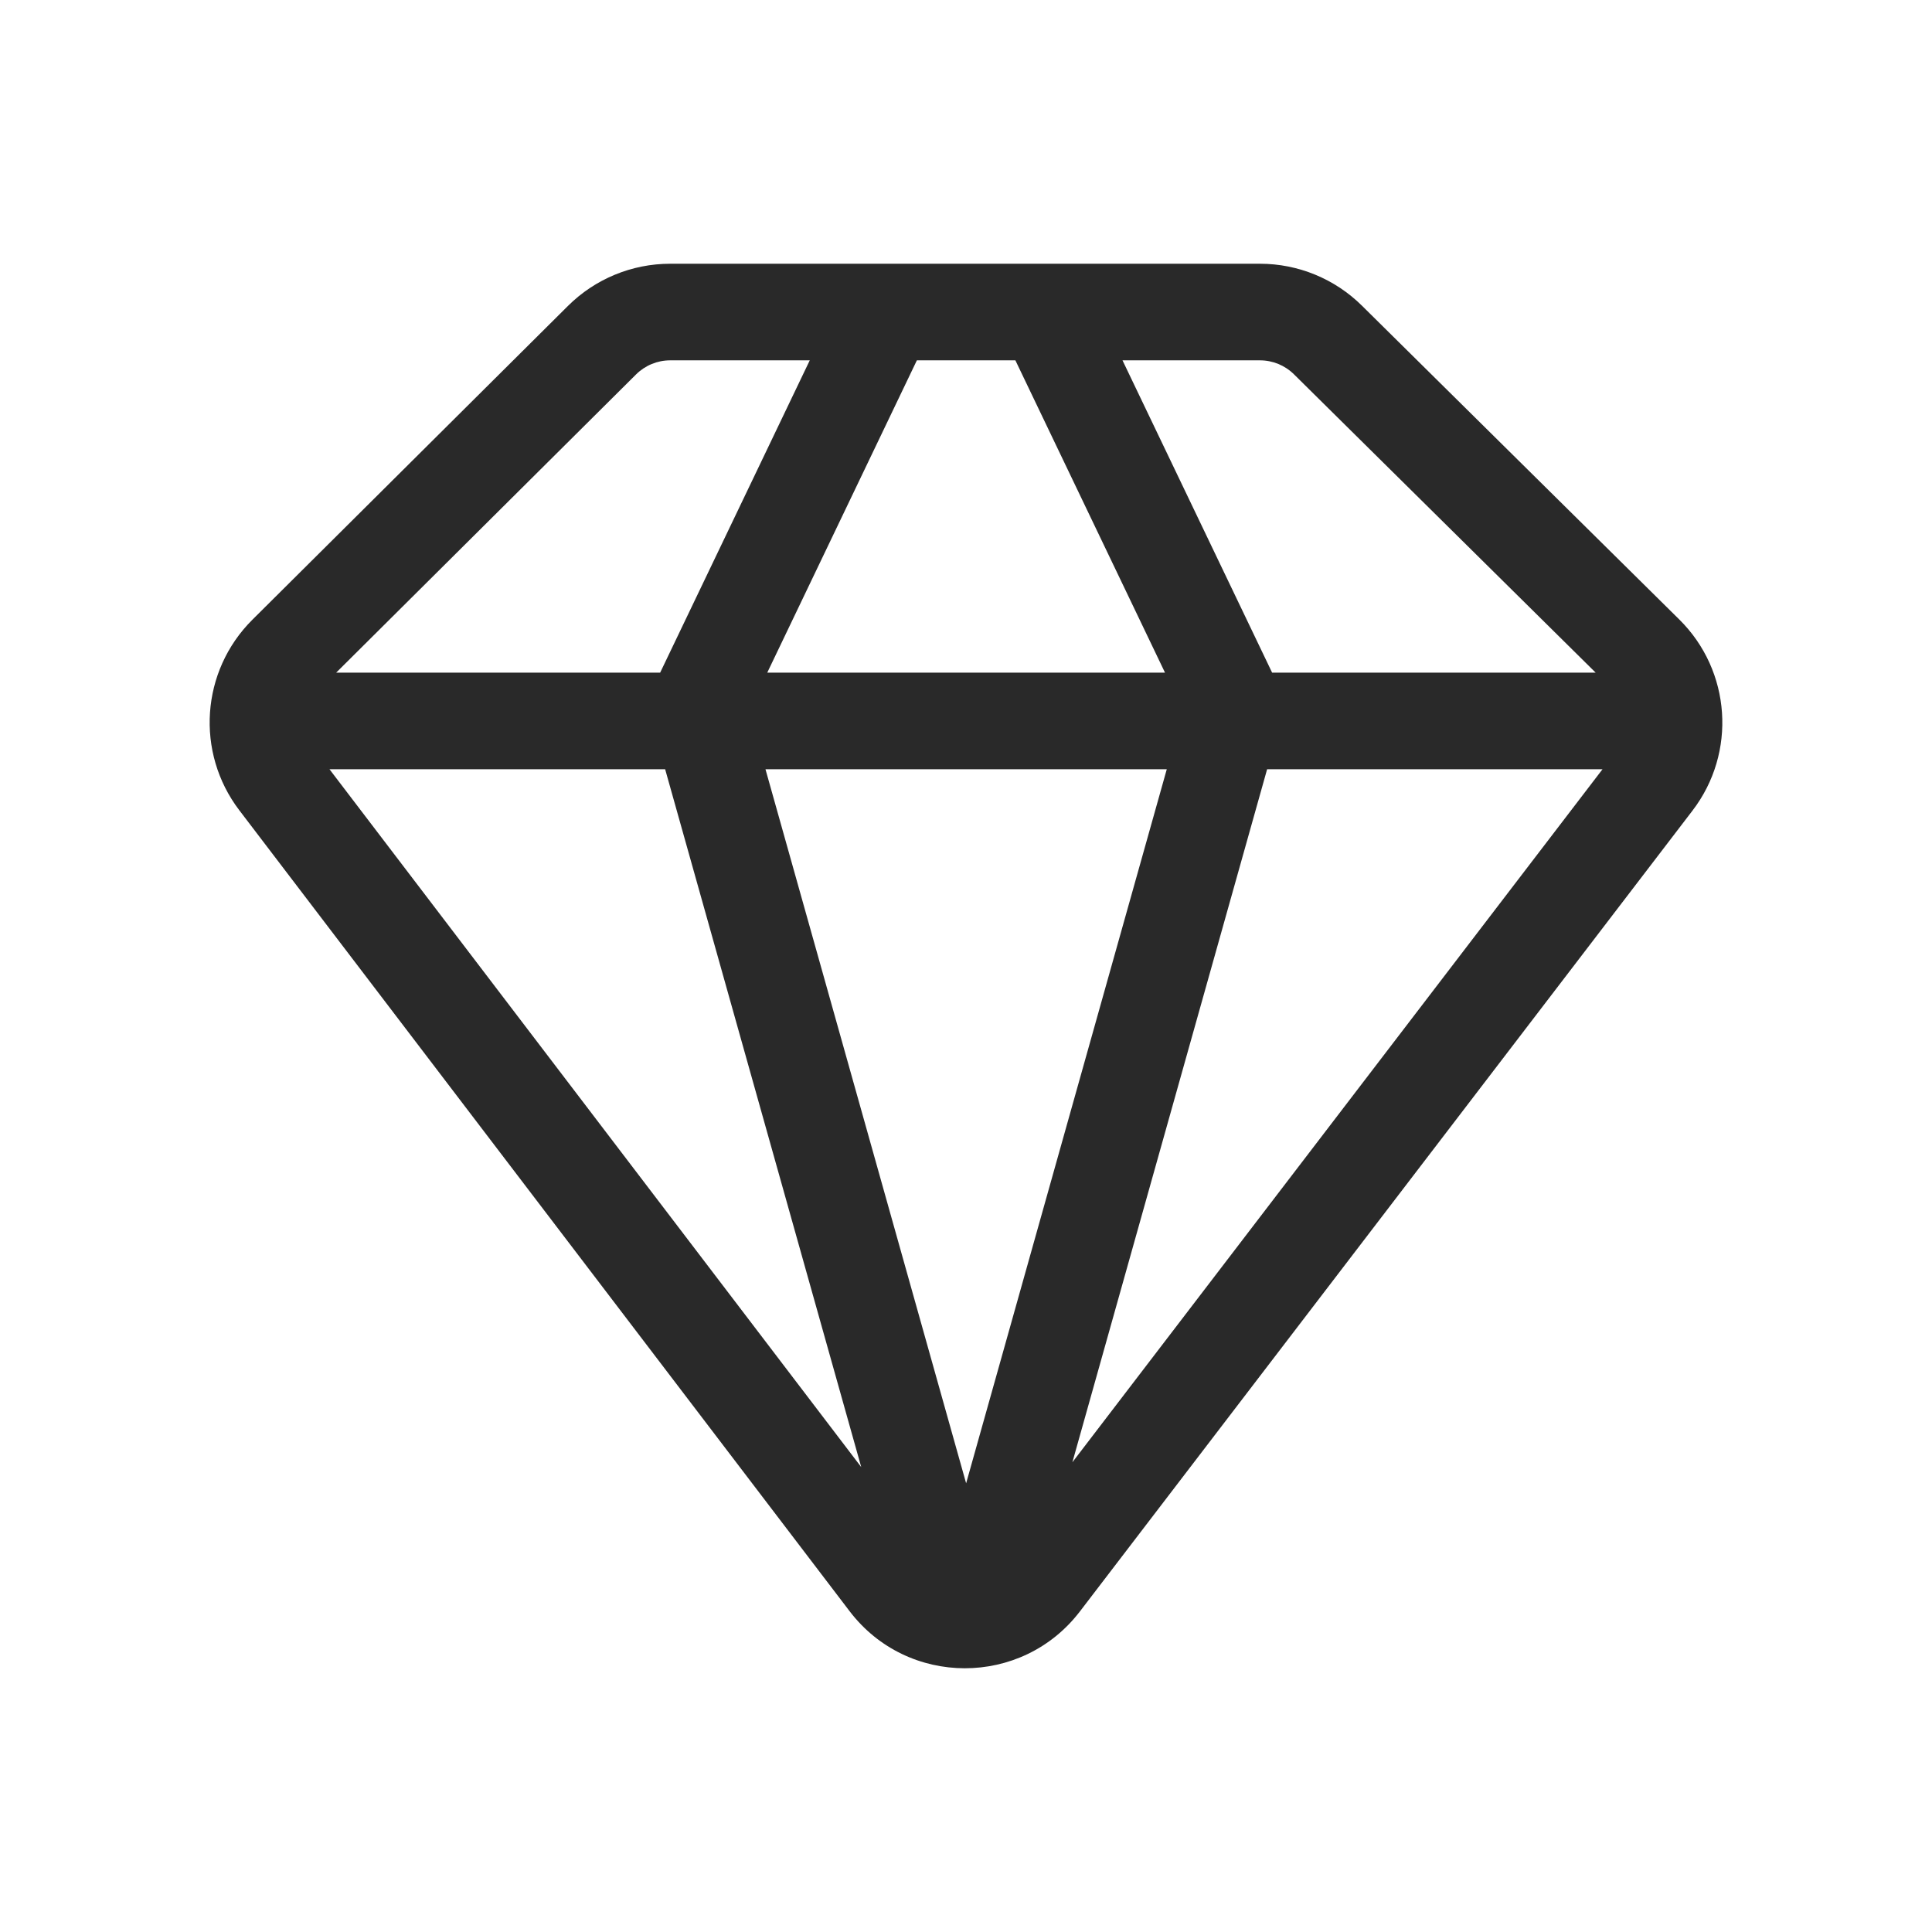<svg width="160" height="160" viewBox="0 0 160 160" xmlns="http://www.w3.org/2000/svg">
<path fill-rule="evenodd" d="M55.5 21.842C52.329 21.842 49.287 23.097 47.038 25.333L20.902 51.322C16.634 55.566 16.17 62.316 19.819 67.104L70.359 133.431C75.156 139.727 84.626 139.736 89.435 133.449L140.167 67.129C143.837 62.331 143.369 55.552 139.073 51.305L112.784 25.309C110.537 23.088 107.506 21.842 104.346 21.842H55.5ZM52.679 31.005C53.429 30.26 54.443 29.842 55.5 29.842H67.061L54.67 55.707H27.838L52.679 31.005ZM63.54 55.707L75.931 29.842H84.09L96.481 55.707H63.54ZM96.627 63.707H63.394L80.011 122.84L96.627 63.707ZM88.81 121.099L104.937 63.707H132.712L88.81 121.099ZM105.352 55.707L92.961 29.842H104.346C105.399 29.842 106.41 30.257 107.159 30.997L132.147 55.707H105.352ZM27.288 63.707H55.085L71.324 121.499L27.288 63.707Z" fill="#292929"/>
</svg>
